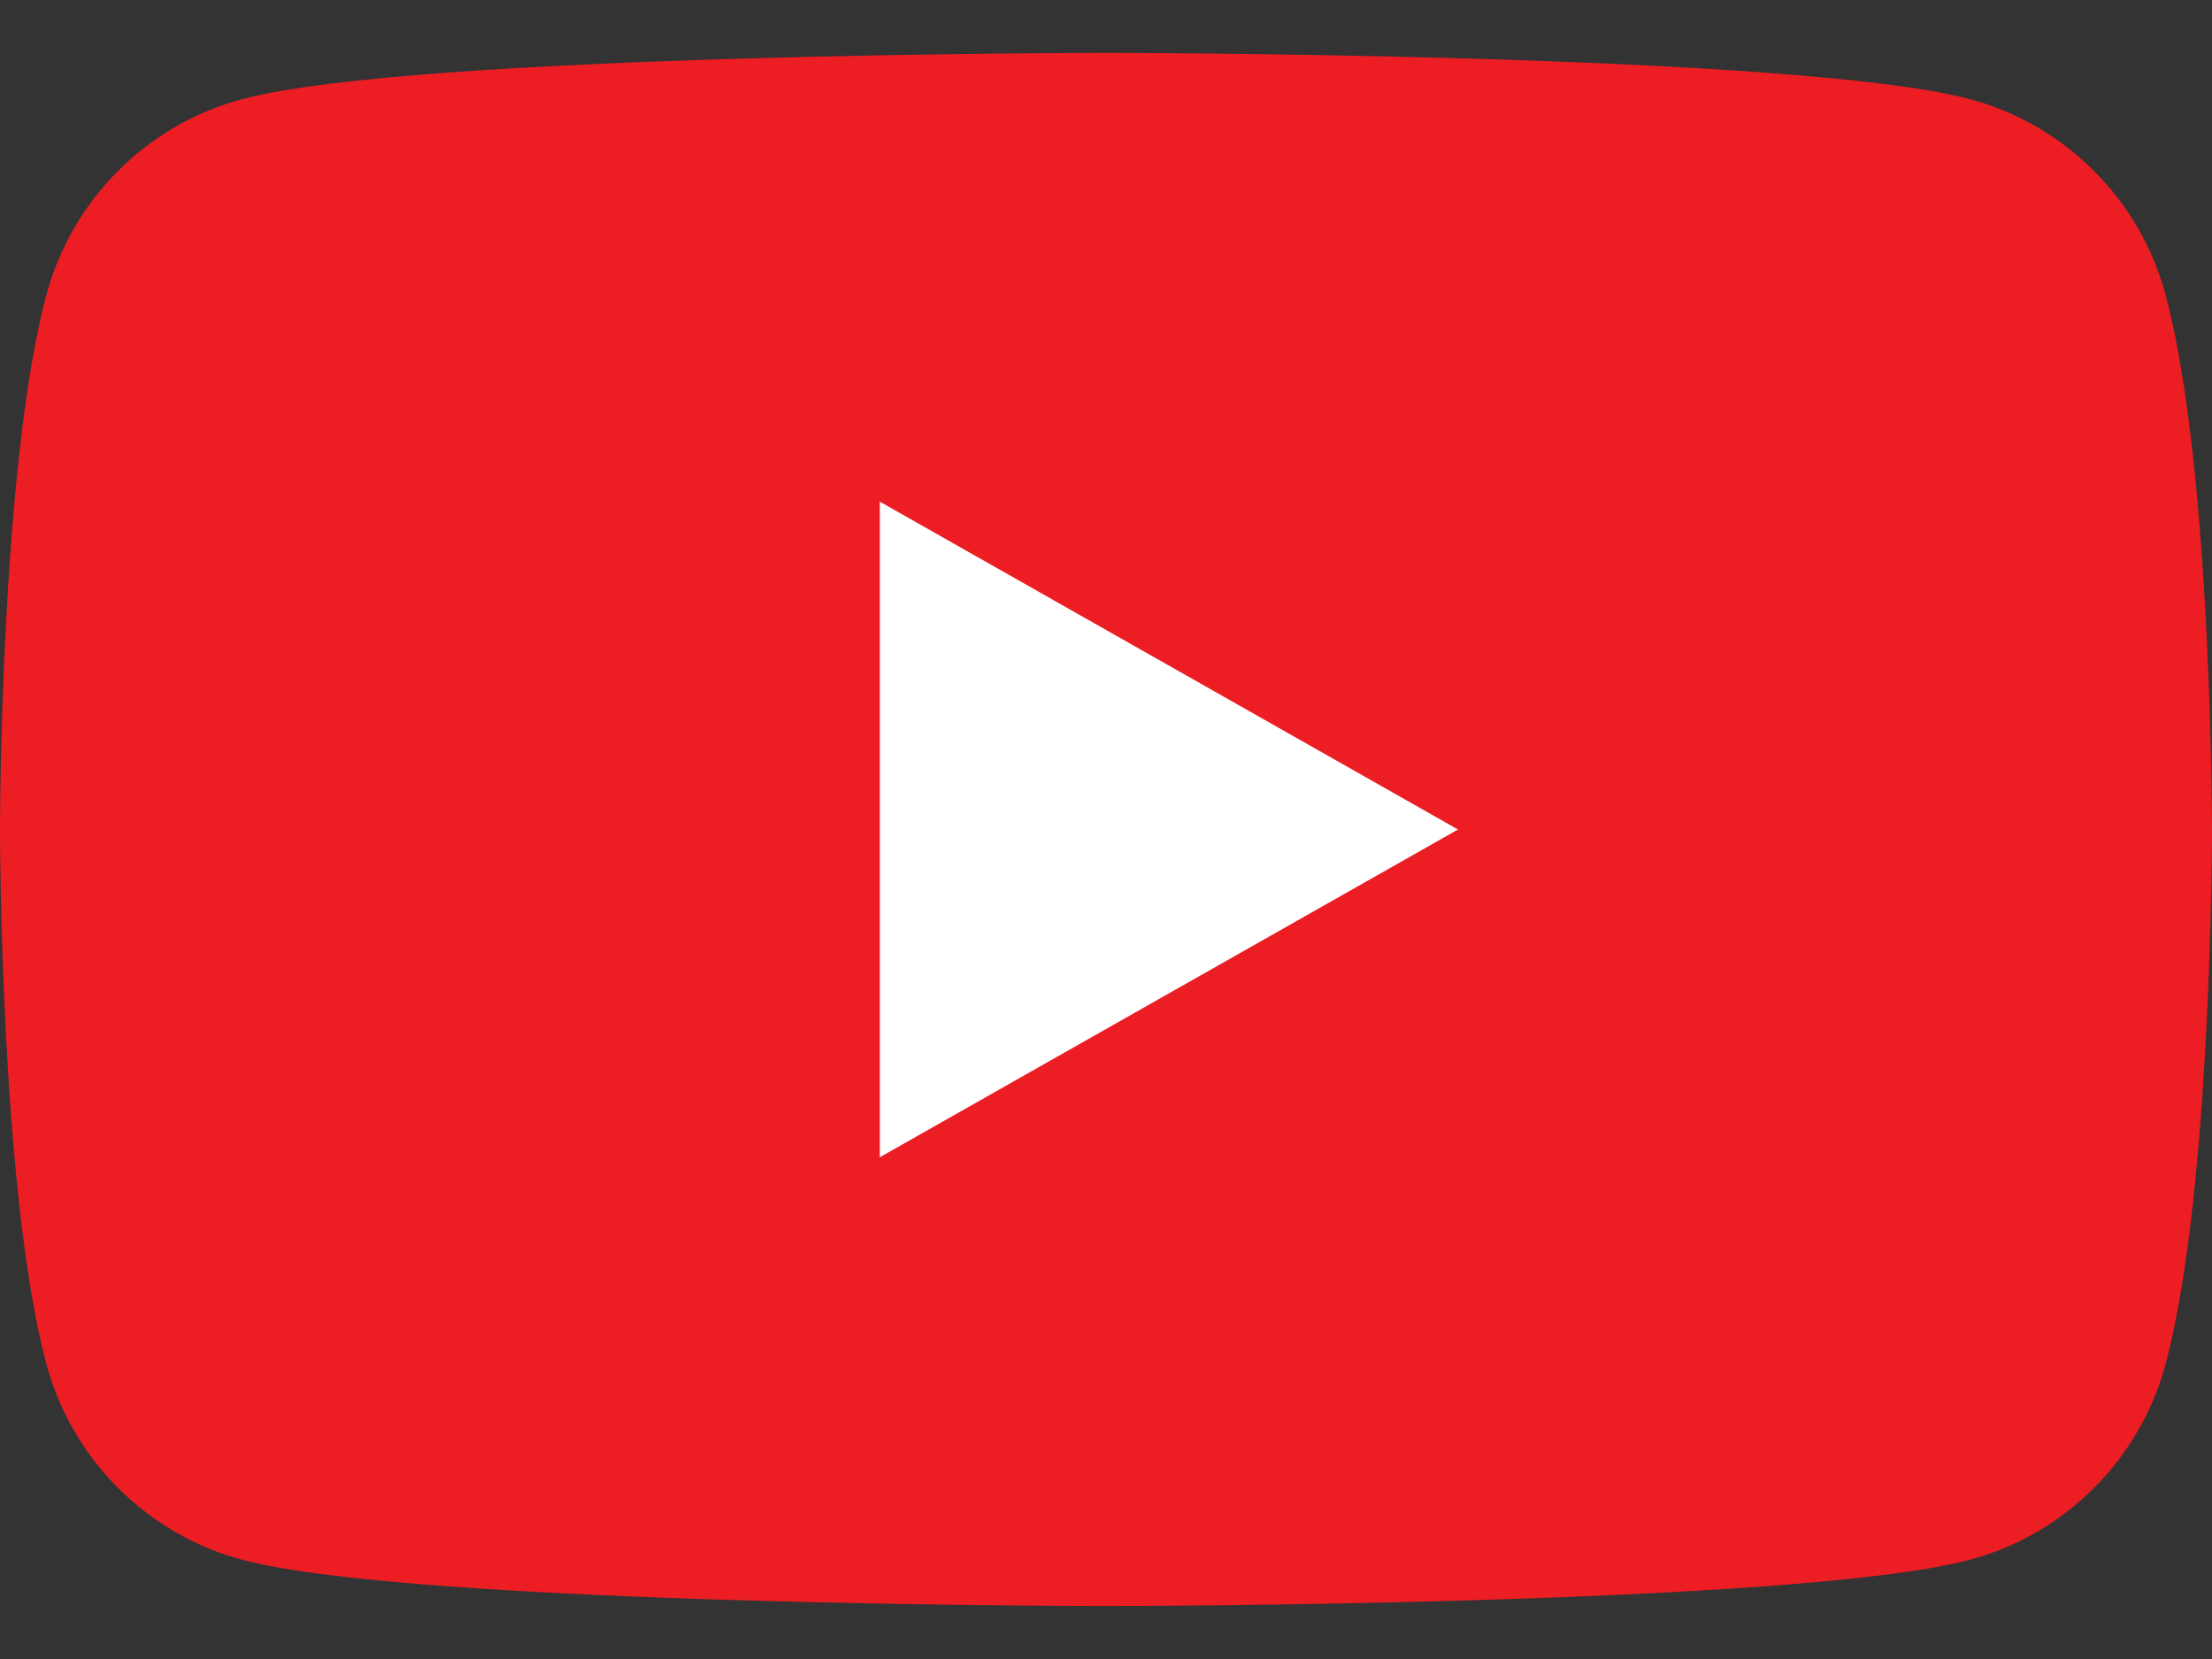 <svg width="24" height="18" viewBox="0 0 24 18" fill="none" xmlns="http://www.w3.org/2000/svg">
<rect x="0" y="0" width="24" height="18" fill="#333333" stroke="none"/>
<g clip-path="url(#clip0_209_3018)">
<path d="M23.498 3.205C23.223 2.169 22.409 1.354 21.377 1.077C19.505 0.574 12 0.574 12 0.574C12 0.574 4.495 0.574 2.623 1.077C1.591 1.354 0.777 2.169 0.502 3.205C0 5.082 0 8.999 0 8.999C0 8.999 0 12.916 0.502 14.794C0.777 15.829 1.591 16.645 2.623 16.922C4.495 17.425 12 17.425 12 17.425C12 17.425 19.505 17.425 21.377 16.922C22.409 16.645 23.223 15.829 23.498 14.794C24 12.916 24 8.999 24 8.999C24 8.999 24 5.082 23.498 3.205Z" fill="#ED1D24"/>
<path d="M9.546 12.556L15.819 9L9.546 5.443V12.556Z" fill="white"/>
</g>
<defs>
<clipPath id="clip0_209_3018">
<rect width="24" height="16.851" fill="white" transform="translate(0 0.574)"/>
</clipPath>
</defs>
</svg>
